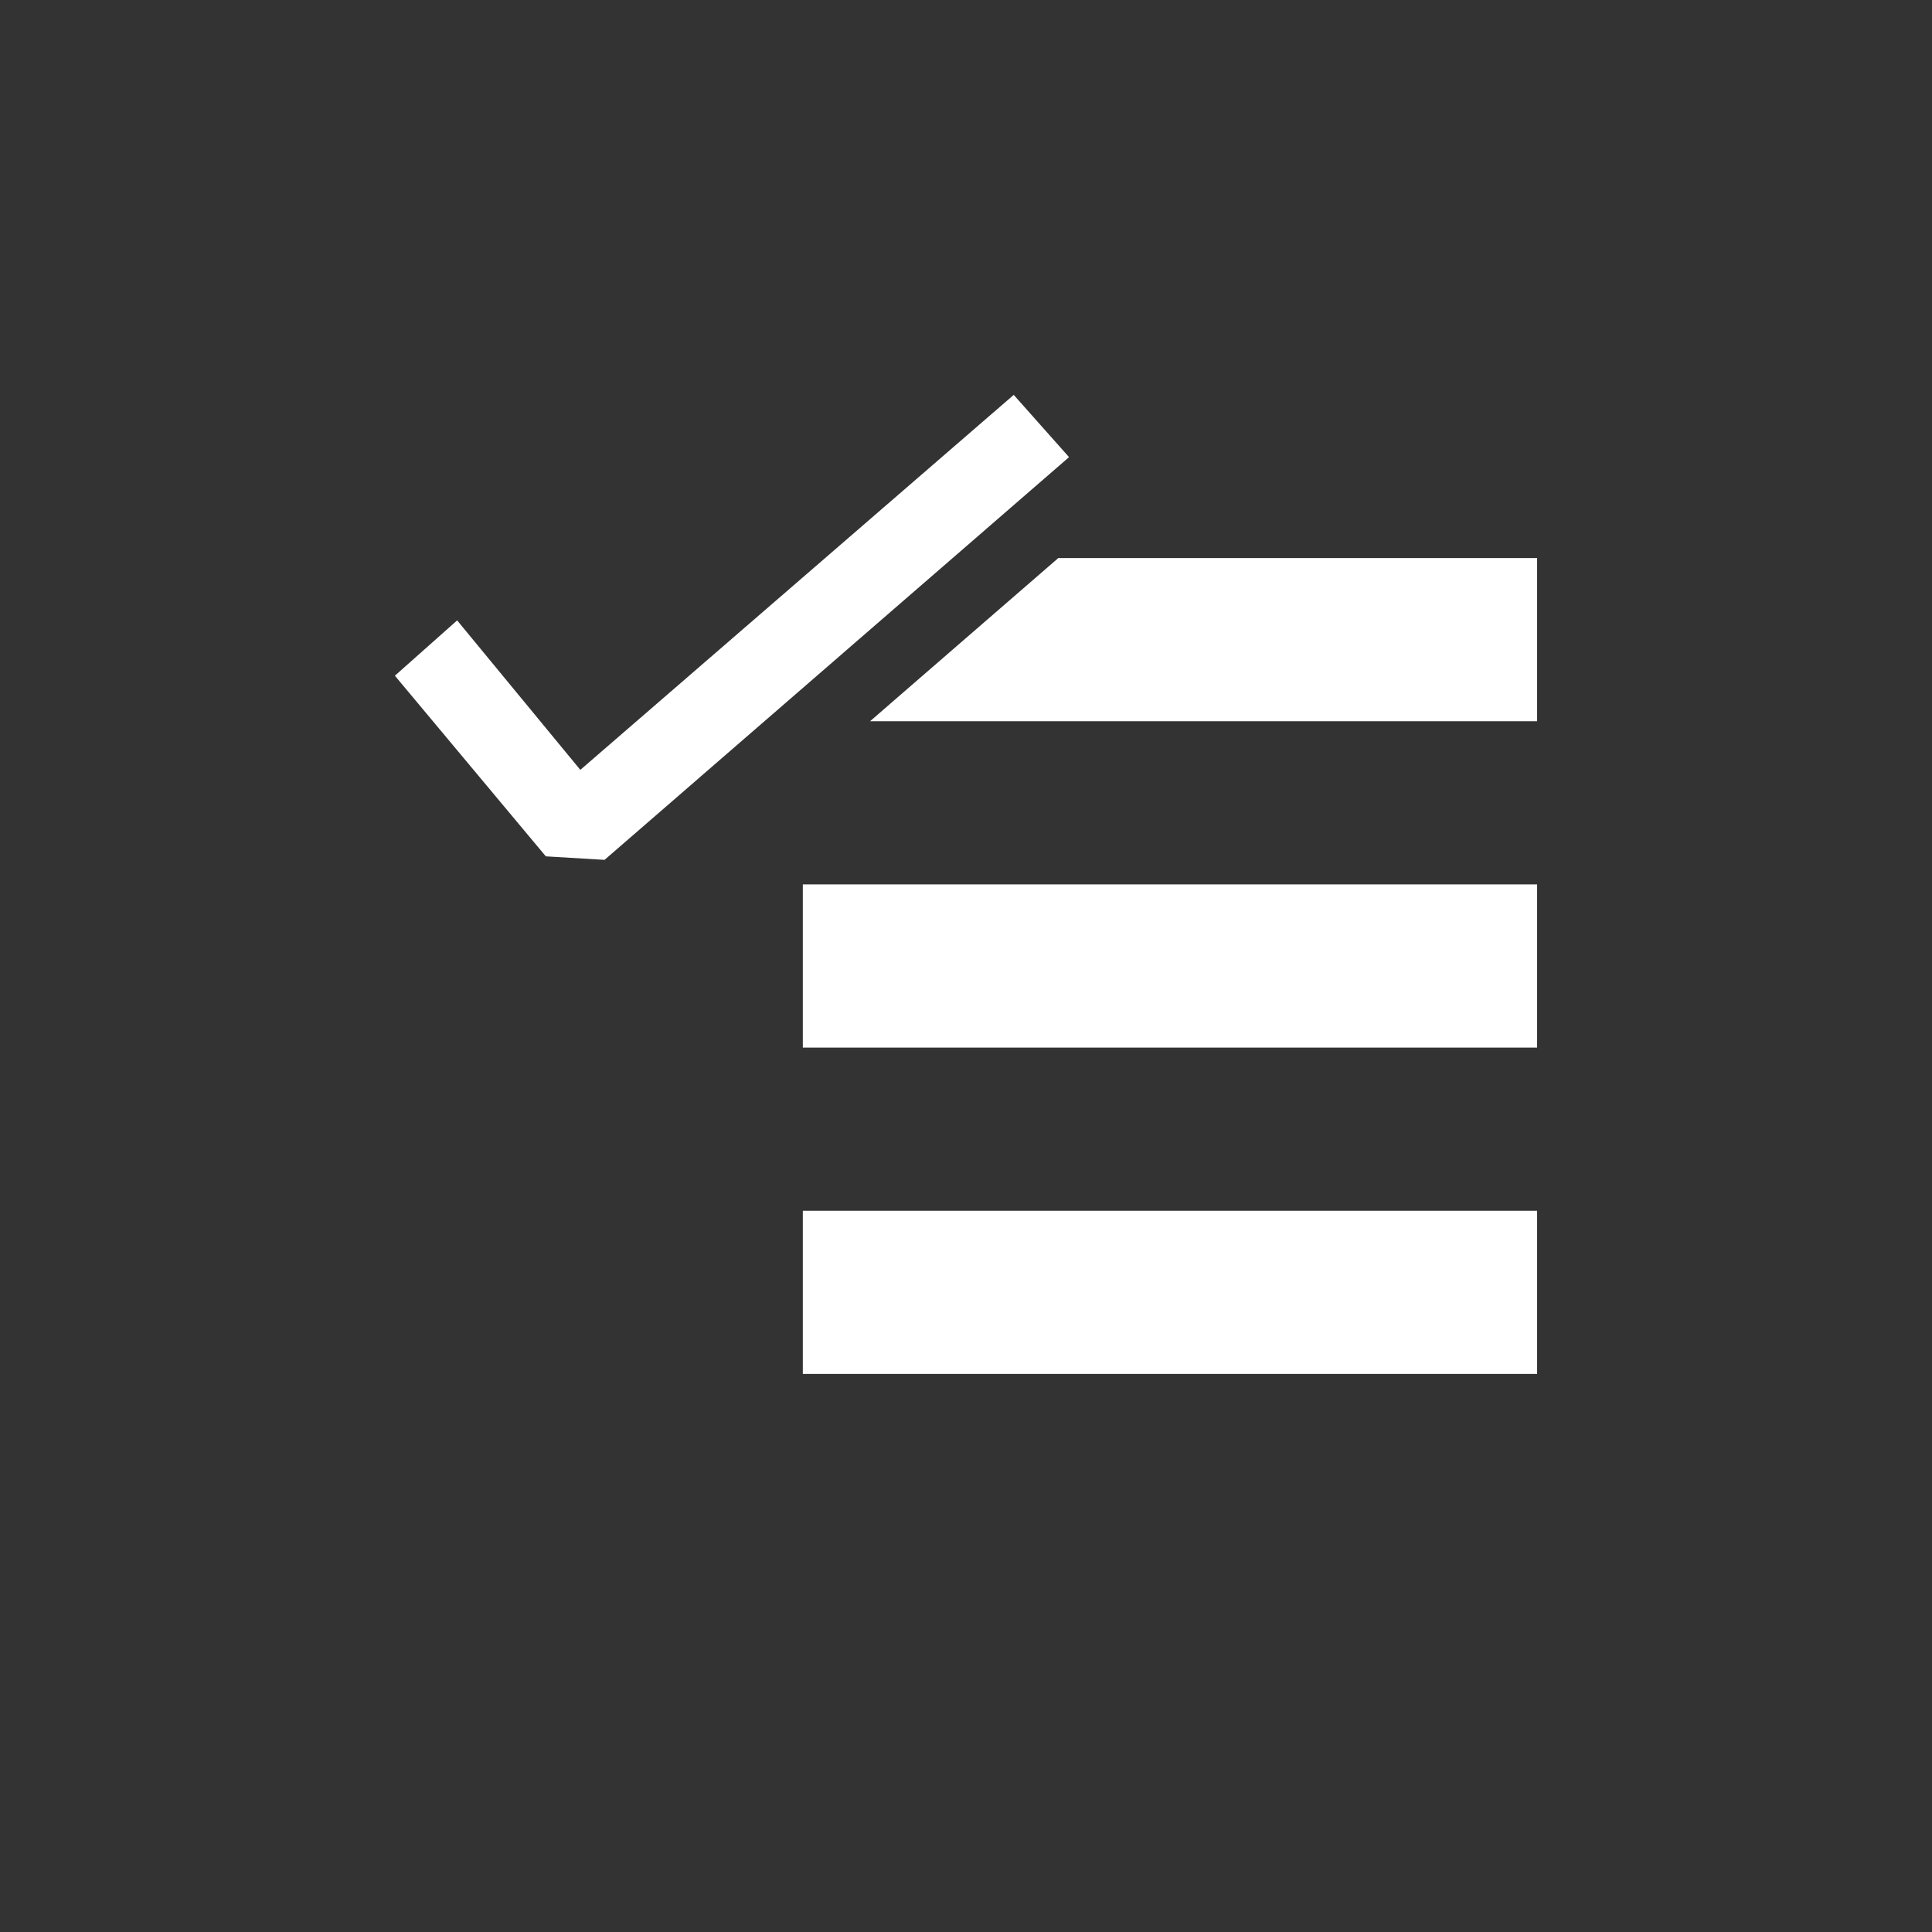 <svg width="40px" height="40px" viewBox="-3.84 -3.84 23.68 23.68" xmlns="http://www.w3.org/2000/svg" fill="white" stroke="#cd1d1d" stroke-width="0" transform="rotate(0)"><rect x="-3.84" y="-3.84" width="23.68" height="23.68" fill="#333333" stroke="none"/><g id="SVGRepo_bgCarrier" stroke-width="0"></g><g id="SVGRepo_tracerCarrier" stroke-linecap="round" stroke-linejoin="round"></g><g id="SVGRepo_iconCarrier"><path fill-rule="evenodd" clip-rule="evenodd" d="M3.57 6.699l5.693-4.936L8.585 1 3.273 5.596l-1.51-1.832L1 4.442l1.85 2.214.72.043zM15 5H6.824l2.307-2H15v2zM6 7h9v2H6V7zm9 4H6v2h9v-2z"></path></g></svg>